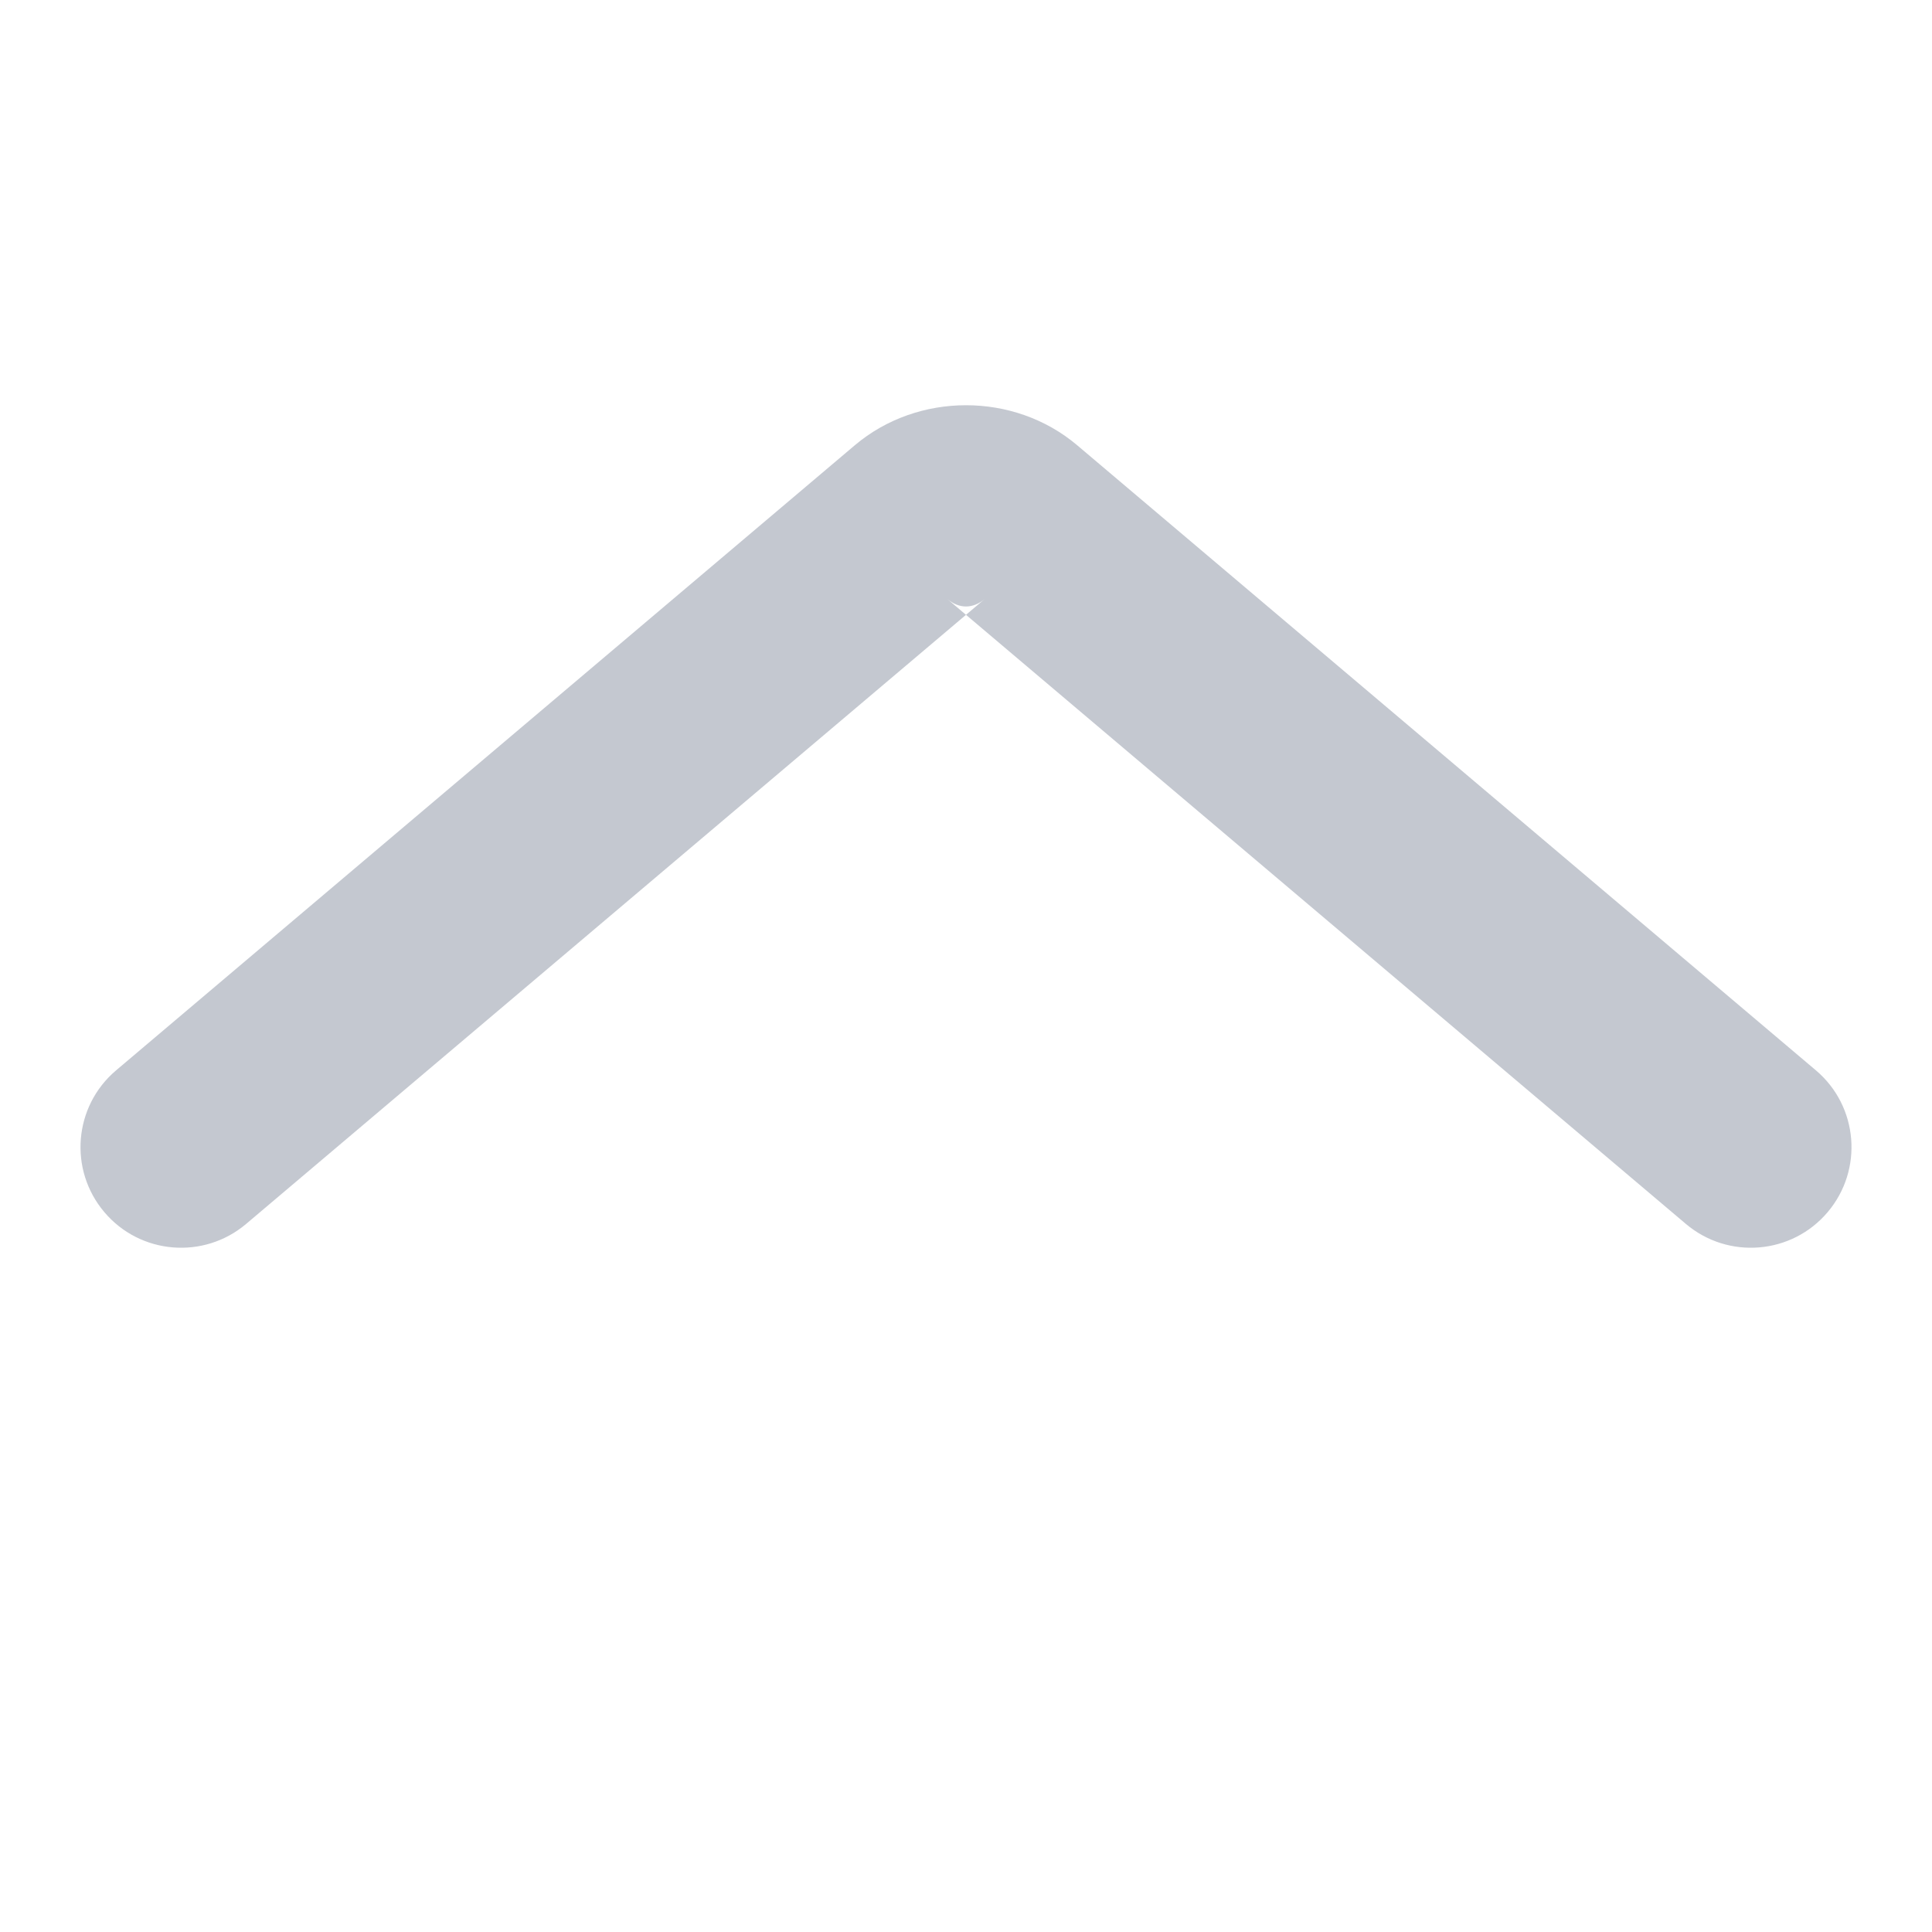 <?xml version="1.0" encoding="UTF-8"?>
<svg width="48px" height="48px" viewBox="0 0 48 48" version="1.1" xmlns="http://www.w3.org/2000/svg" xmlns:xlink="http://www.w3.org/1999/xlink">
    <!-- Generator: Sketch 39.1 (31720) - http://www.bohemiancoding.com/sketch -->
    <title>icon_write_review_star_close</title>
    <desc>Created with Sketch.</desc>
    <defs></defs>
    <g id="Symbols" stroke="none" stroke-width="1" fill="none" fill-rule="evenodd">
        <g id="icon_write_review_star_close">
            <rect id="icon" x="0" y="0" width="48" height="48"></rect>
            <path d="M6.115,30.408 L24.468,14.879 C24.17,15.131 23.83,15.131 23.532,14.879 L41.885,30.408 C42.939,31.3 44.517,31.169 45.408,30.115 C46.3,29.061 46.169,27.483 45.115,26.592 L26.762,11.062 C25.195,9.736 22.804,9.737 21.238,11.062 L2.885,26.592 C1.831,27.483 1.7,29.061 2.592,30.115 C3.483,31.169 5.061,31.3 6.115,30.408 L6.115,30.408 Z" id="Line" fill="#C4C8D0"></path>
        </g>
    </g>
</svg>